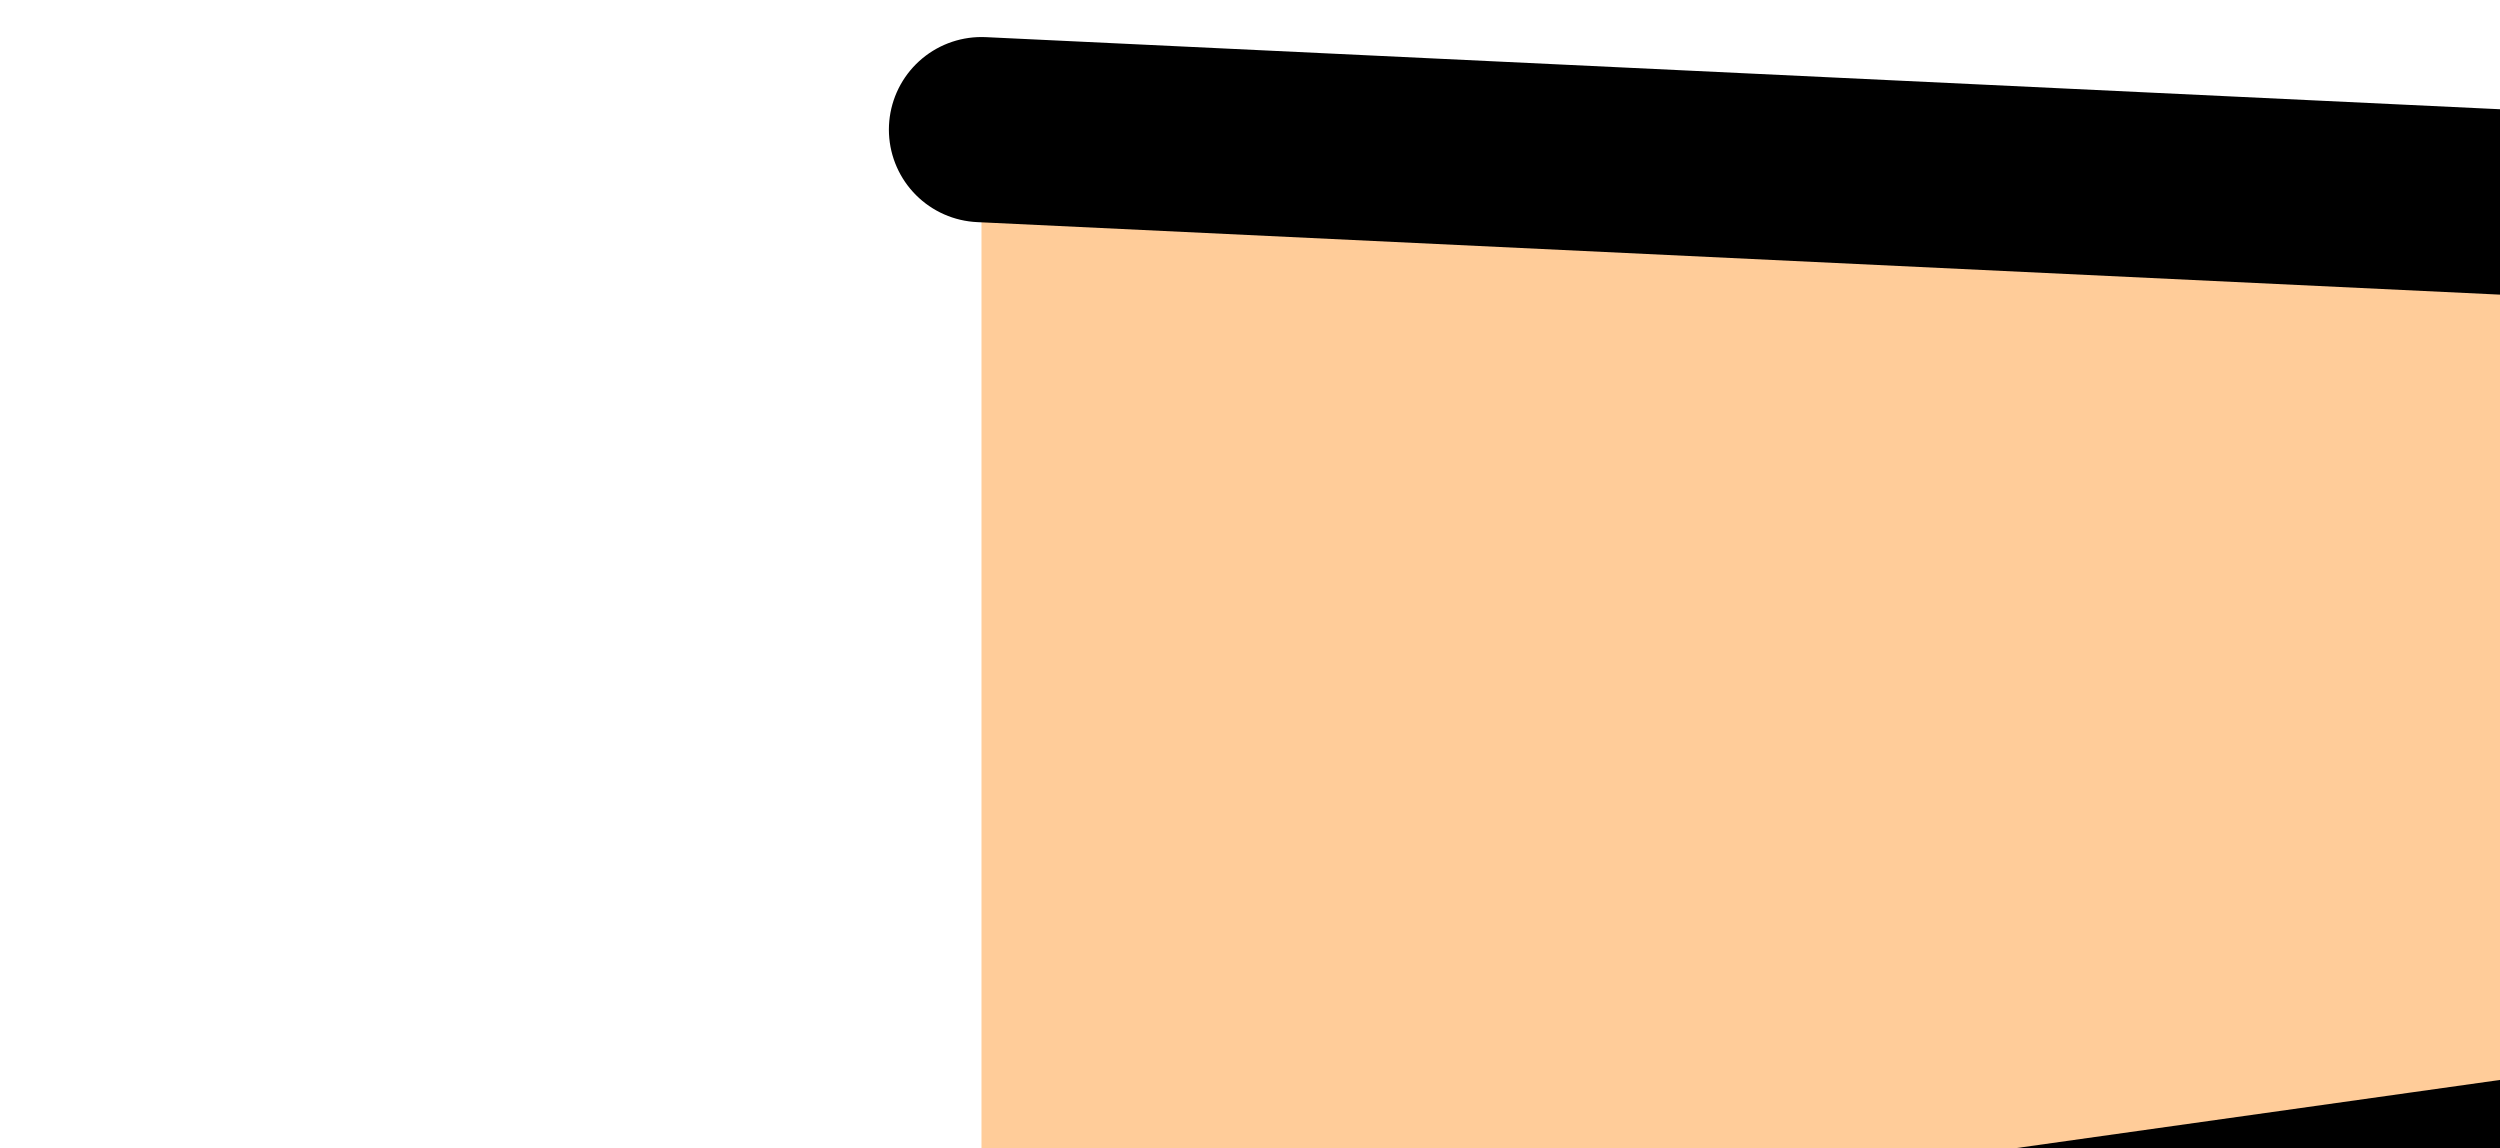 <?xml version="1.0" encoding="UTF-8" standalone="no"?>
<svg xmlns:xlink="http://www.w3.org/1999/xlink" height="3.1px" width="6.75px" xmlns="http://www.w3.org/2000/svg">
  <g transform="matrix(1.0, 0.0, 0.0, 1.0, 0.0, 0.0)">
    <path d="M9.2 2.65 L8.3 2.95 4.75 3.45 2.65 3.45 2.65 0.35 6.85 0.55 8.9 0.8 9.3 1.15 9.4 1.8 Q9.5 2.25 9.2 2.65" fill="#ffcc99" fill-rule="evenodd" stroke="none"/>
    <path d="M2.65 3.45 L4.75 3.45 8.3 2.95 9.2 2.65 M8.9 0.8 L6.85 0.55 2.65 0.35" fill="none" stroke="#000000" stroke-linecap="round" stroke-linejoin="round" stroke-width="0.5"/>
  </g>
</svg>
